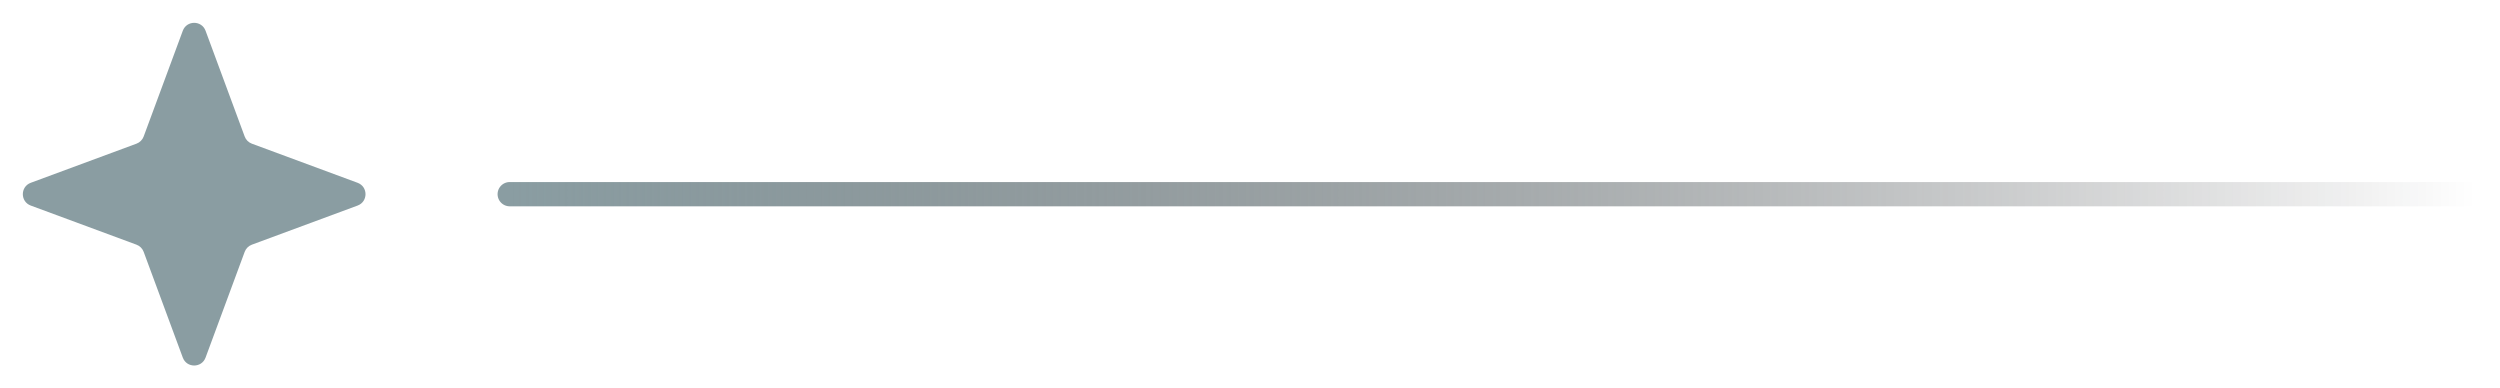 <svg width="103" height="16" viewBox="0 0 103 16" fill="none" xmlns="http://www.w3.org/2000/svg">
<path d="M102 8H21" stroke="url(#paint0_linear_3197_762)" stroke-linecap="round"/>
<path d="M8.469 1.267C8.308 0.832 7.692 0.832 7.531 1.267L5.919 5.624C5.868 5.761 5.761 5.868 5.624 5.919L1.267 7.531C0.832 7.692 0.832 8.308 1.267 8.469L5.624 10.081C5.761 10.132 5.868 10.239 5.919 10.376L7.531 14.733C7.692 15.168 8.308 15.168 8.469 14.733L10.081 10.376C10.132 10.239 10.239 10.132 10.376 10.081L14.733 8.469C15.168 8.308 15.168 7.692 14.733 7.531L10.376 5.919C10.239 5.868 10.132 5.761 10.081 5.624L8.469 1.267Z" fill="#8A9DA2"/>
<defs>
<linearGradient id="paint0_linear_3197_762" x1="102" y1="8.5" x2="21" y2="8.5" gradientUnits="userSpaceOnUse">
<stop stop-color="#080A0D" stop-opacity="0"/>
<stop offset="1" stop-color="#8A9DA2"/>
</linearGradient>
</defs>
</svg>
